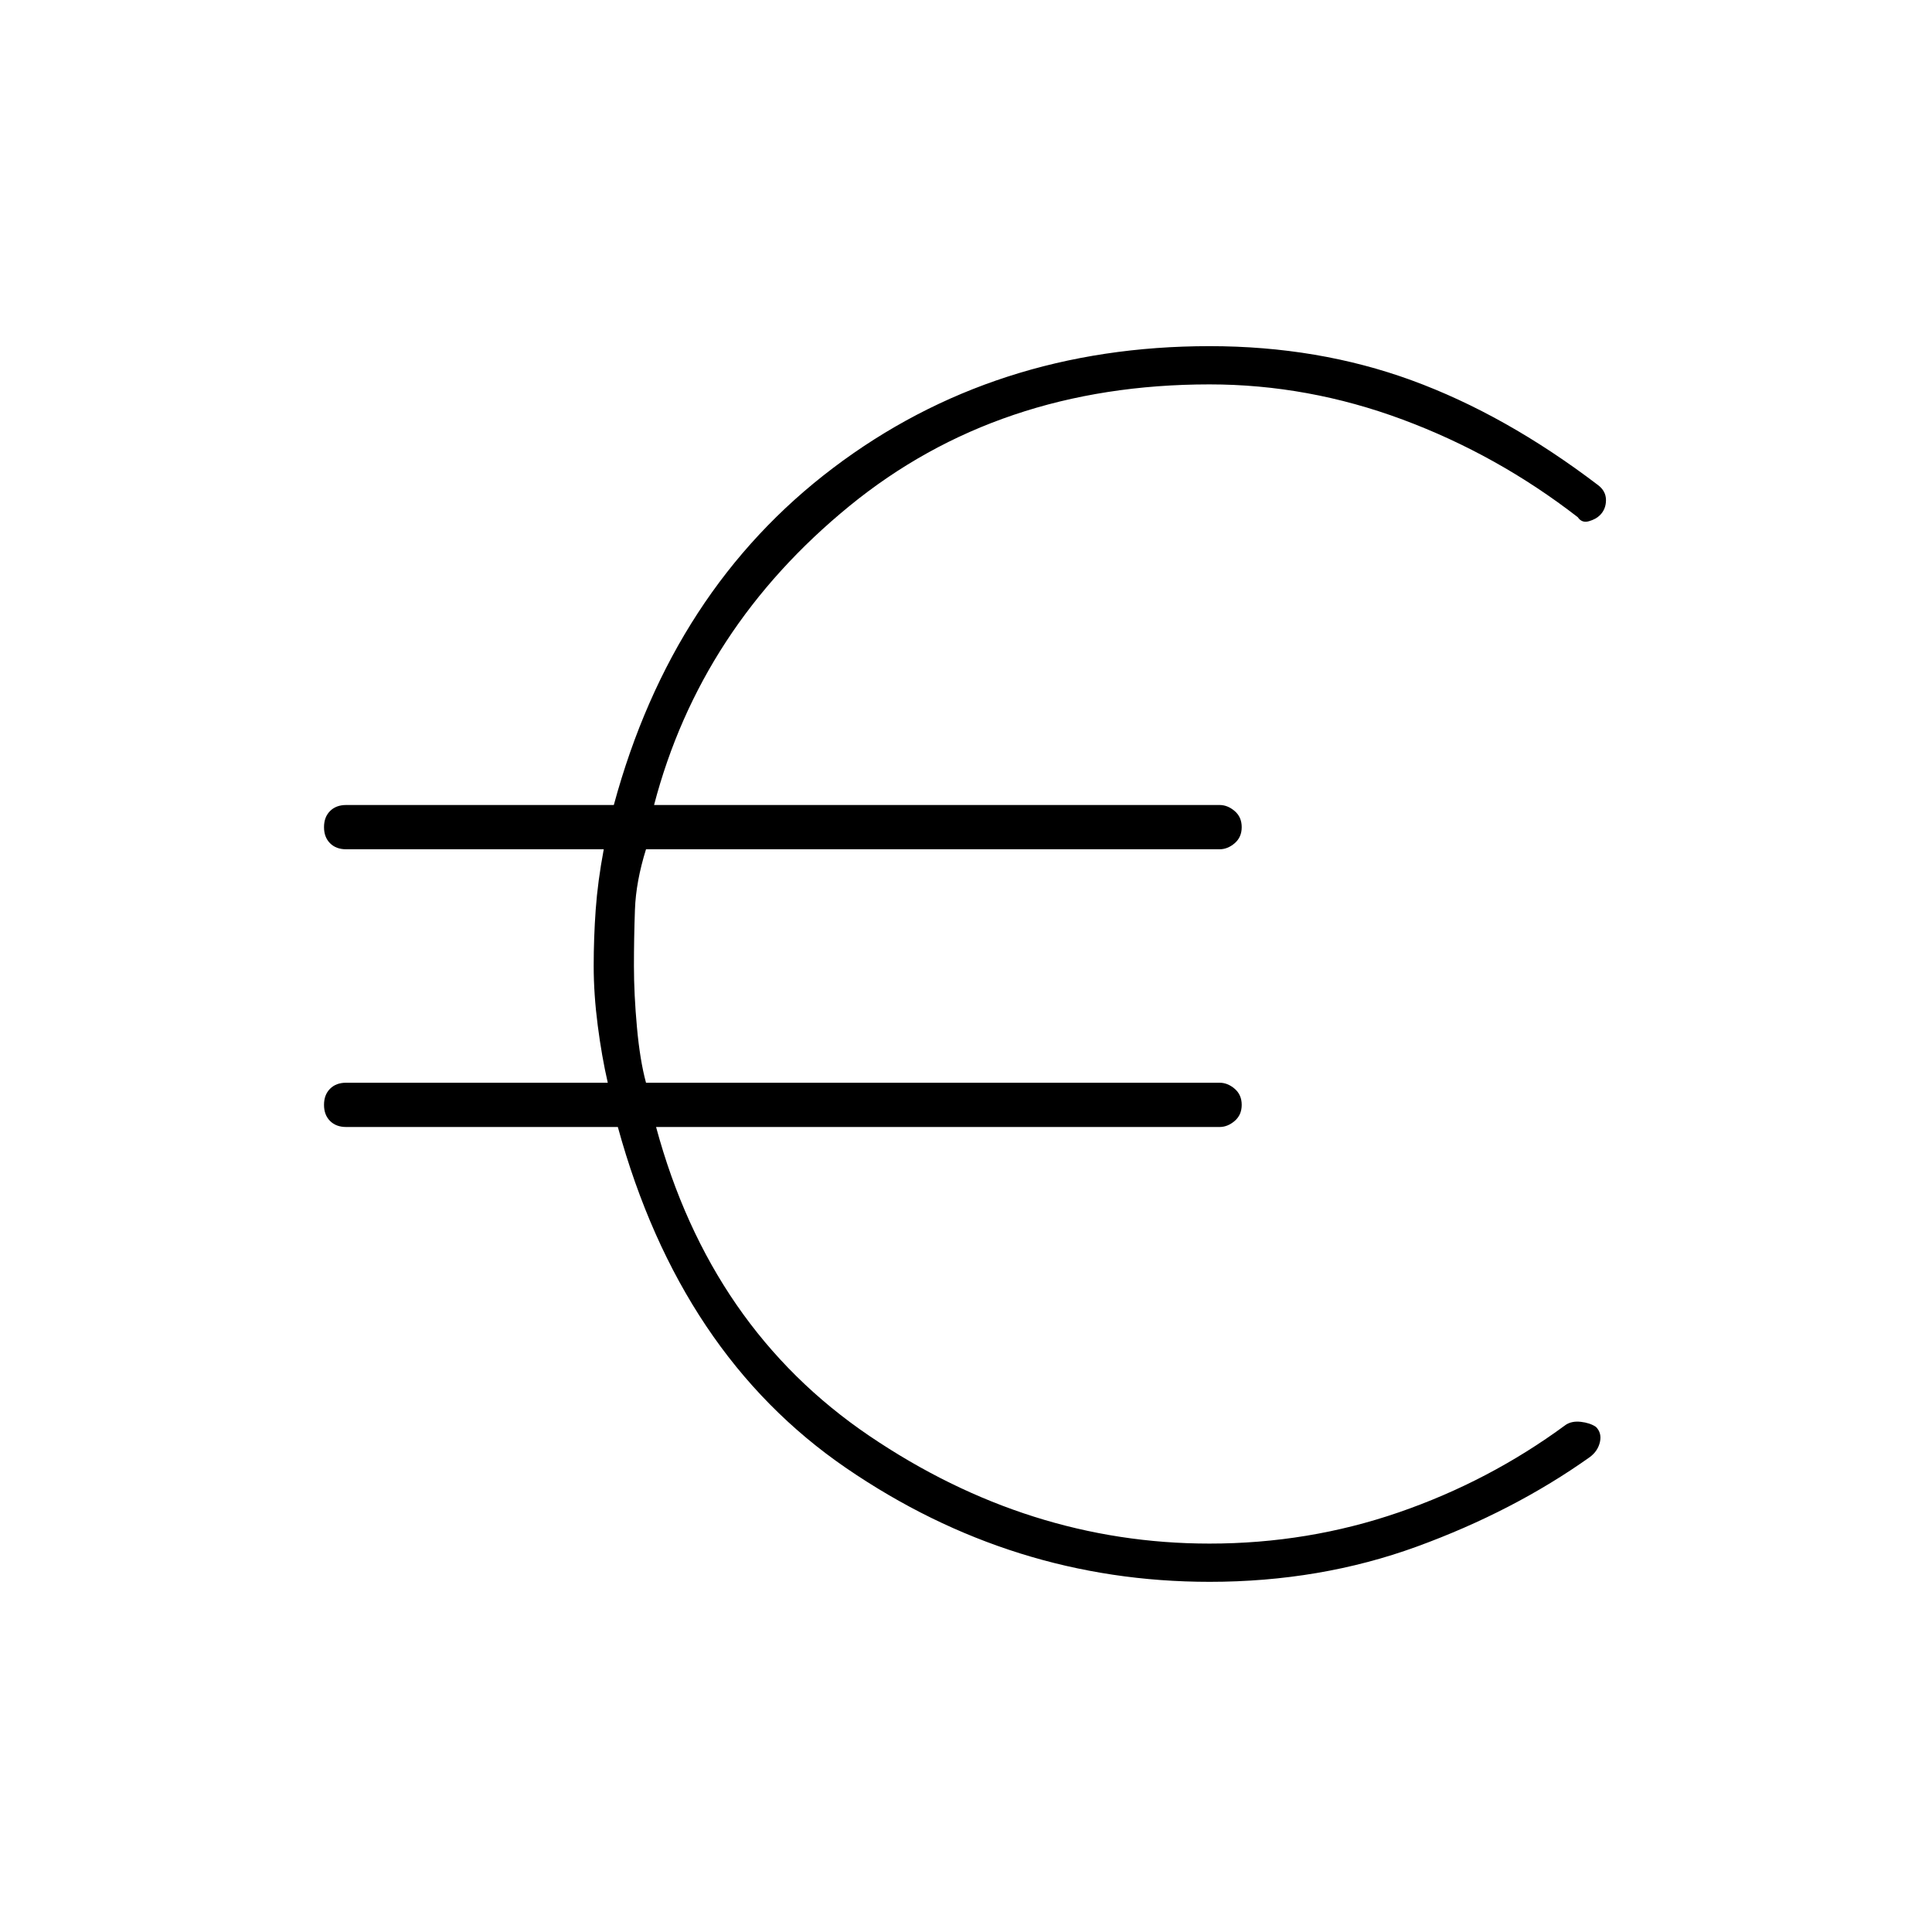 <svg xmlns="http://www.w3.org/2000/svg" width="48" height="48"><path d="M30.05 39.3q-4.9 0-9.025-2.825T15.35 28H8.6q-.25 0-.4-.15-.15-.15-.15-.4t.15-.4q.15-.15.4-.15h6.5q-.15-.65-.25-1.425T14.75 24q0-.7.05-1.4t.2-1.5H8.6q-.25 0-.4-.15-.15-.15-.15-.4t.15-.4q.15-.15.4-.15h6.65q1.45-5.35 5.45-8.375 4-3.025 9.35-3.025 2.7 0 5.025.85t4.625 2.6q.2.15.2.375t-.15.375q-.1.1-.275.15-.175.05-.275-.1-2-1.55-4.35-2.425-2.35-.875-4.8-.875-5.25 0-8.95 3.025Q17.4 15.6 16.25 20H30.3q.2 0 .375.15t.175.4q0 .25-.175.4-.175.15-.375.15H16.05q-.25.8-.275 1.5-.025.7-.025 1.4t.075 1.525q.075.825.225 1.375H30.3q.2 0 .375.15t.175.4q0 .25-.175.4-.175.15-.375.15h-14q1.35 5 5.3 7.675 3.95 2.675 8.45 2.675 2.45 0 4.7-.775T38.9 35.4q.15-.1.375-.075.225.025.375.125.15.15.1.375-.05.225-.25.375-1.9 1.35-4.3 2.225t-5.15.875z"/></svg>
